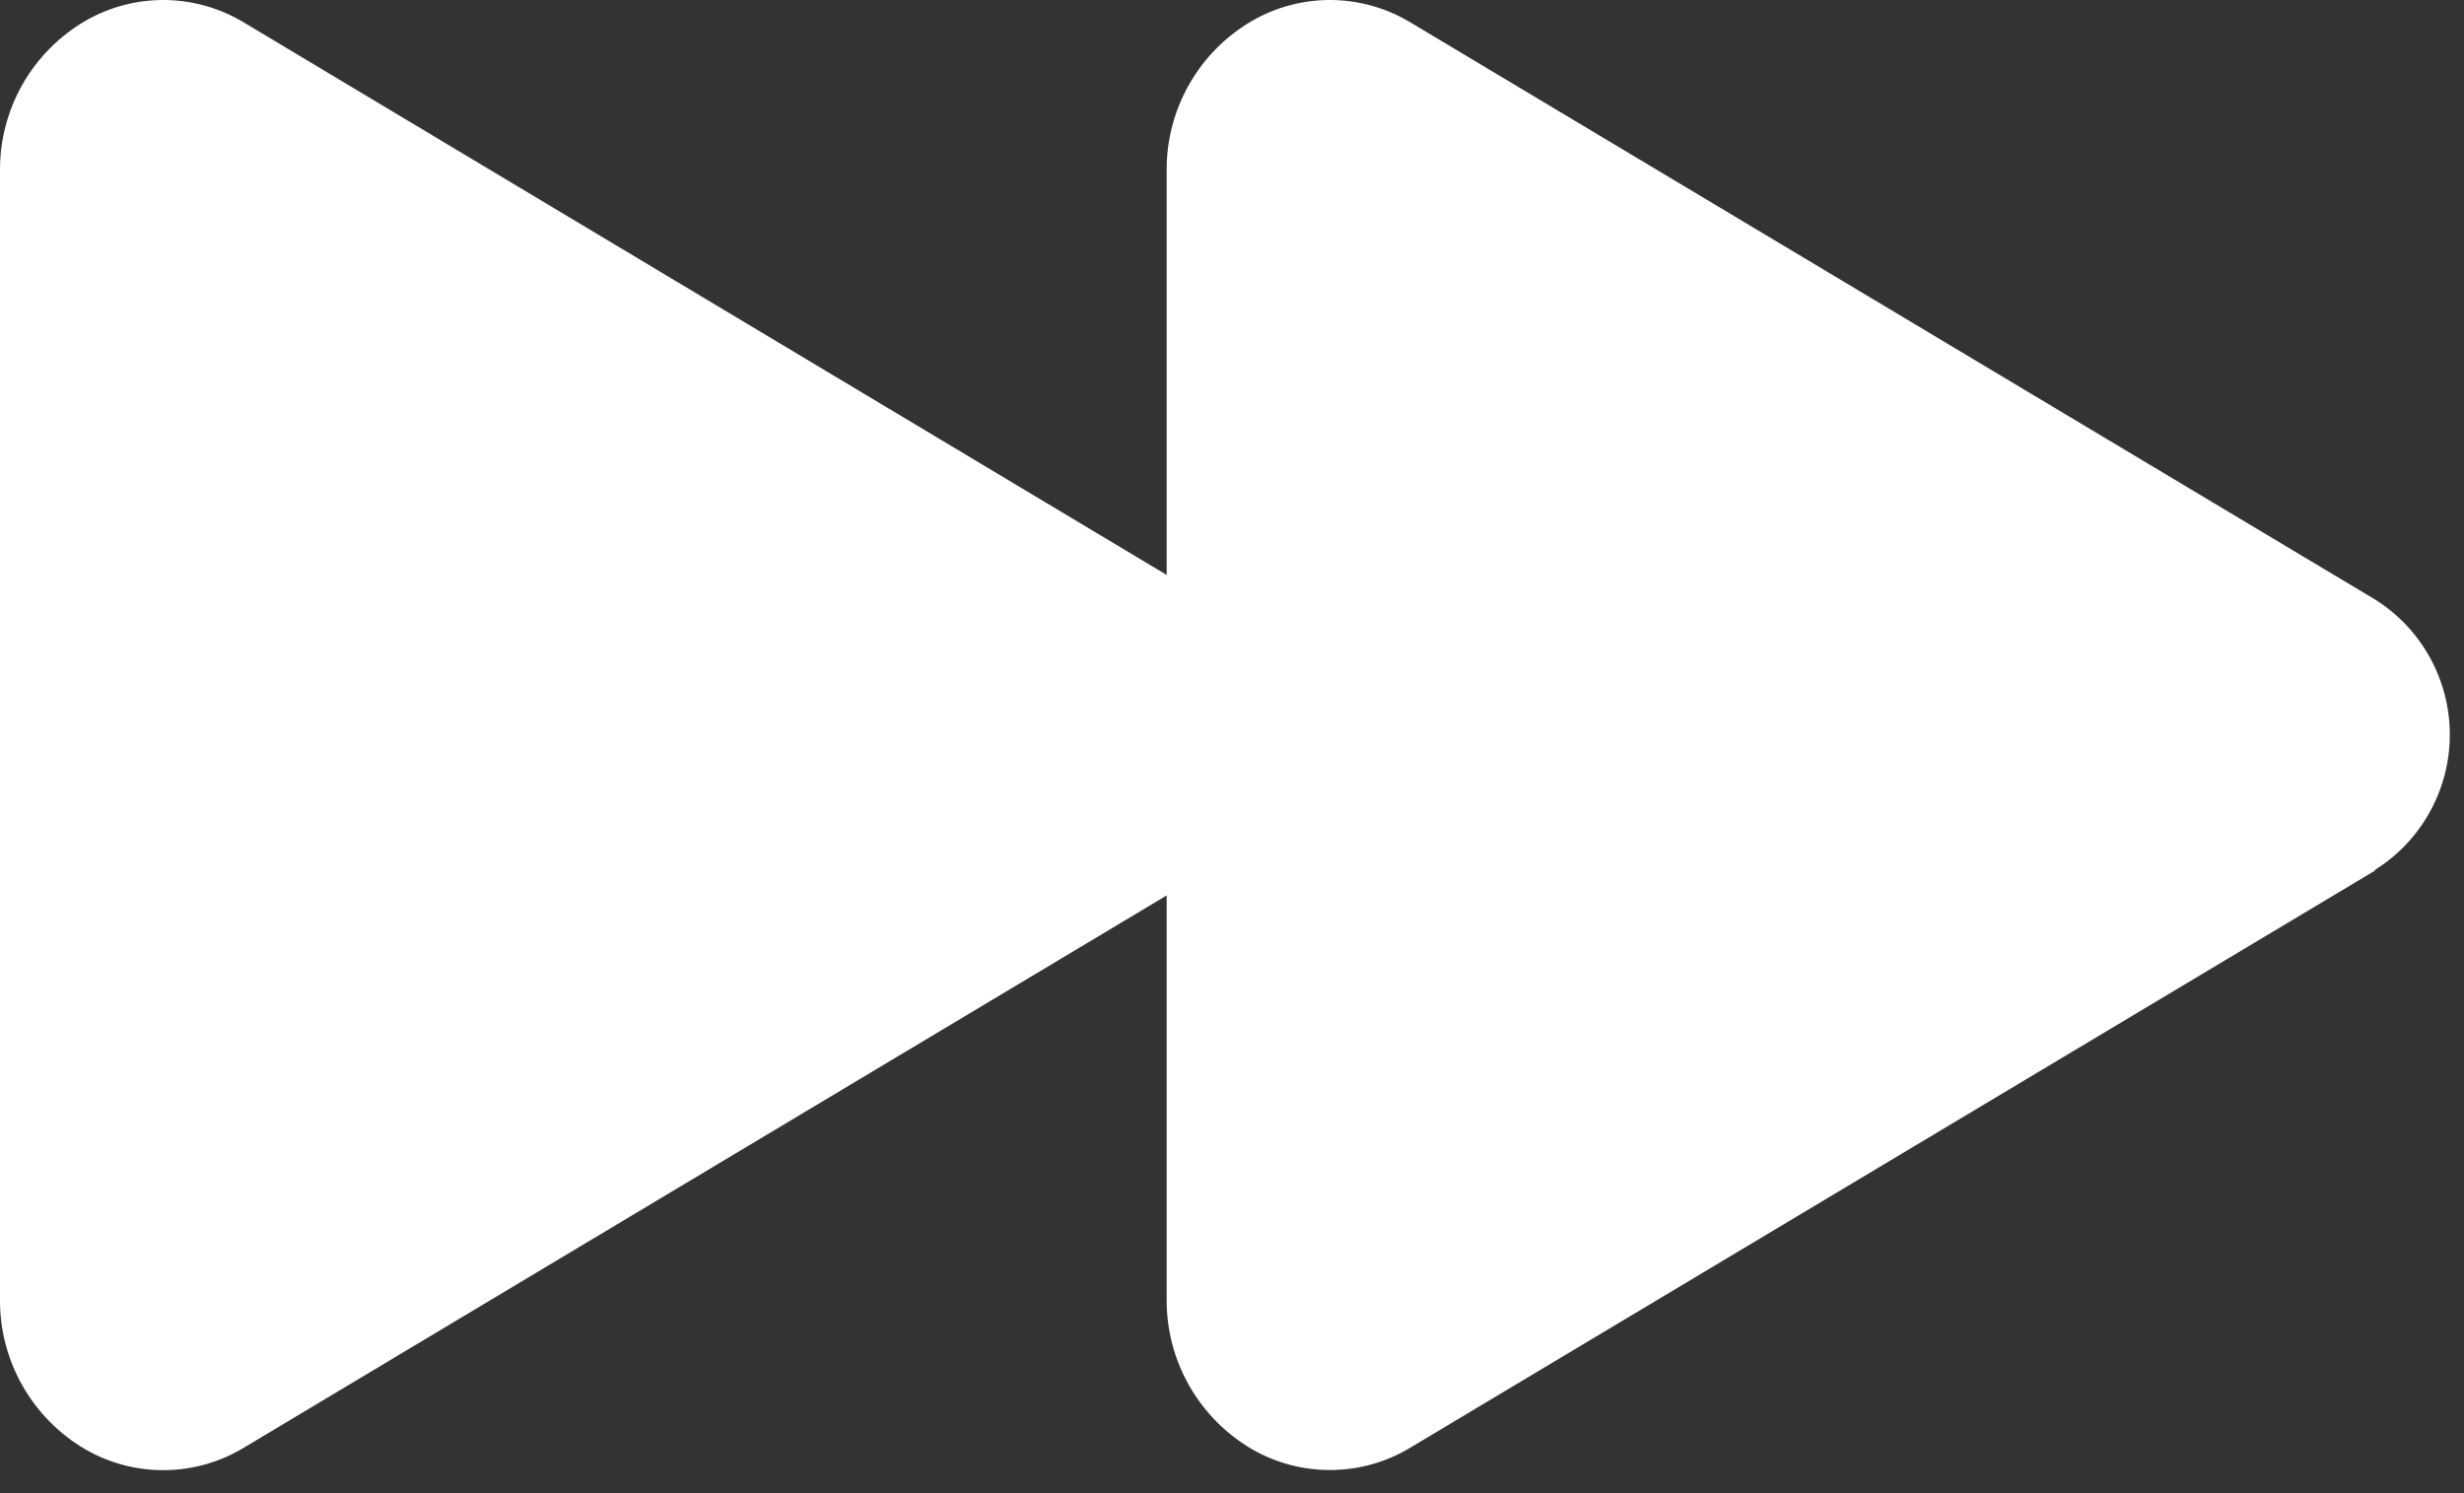 <svg width="33" height="20" viewBox="0 0 33 20" fill="none" xmlns="http://www.w3.org/2000/svg">
<rect x="0" y="0" width="33" height="20" fill="#333333" stroke="none"/>
<path d="M31.807 11.662L18.896 19.386C18.577 19.581 18.211 19.686 17.837 19.69C17.463 19.695 17.095 19.599 16.771 19.413C16.419 19.208 16.128 18.914 15.927 18.56C15.725 18.206 15.621 17.805 15.625 17.398V11.994L3.271 19.388C2.952 19.582 2.586 19.688 2.212 19.692C1.838 19.697 1.47 19.601 1.146 19.415C0.794 19.21 0.503 18.916 0.302 18.562C0.1 18.208 -0.004 17.807 0 17.4V2.293C-0.004 1.886 0.1 1.485 0.301 1.131C0.503 0.777 0.794 0.482 1.146 0.278C1.47 0.091 1.838 -0.004 2.212 0C2.586 0.005 2.952 0.11 3.271 0.304L15.625 7.701L15.625 2.296C15.62 1.888 15.724 1.486 15.925 1.132C16.127 0.777 16.418 0.483 16.771 0.278C17.095 0.091 17.463 -0.004 17.837 0C18.211 0.005 18.577 0.11 18.896 0.304L31.807 8.029C32.114 8.221 32.367 8.488 32.542 8.805C32.718 9.122 32.81 9.478 32.81 9.84C32.81 10.203 32.718 10.559 32.542 10.876C32.367 11.193 32.114 11.46 31.807 11.652V11.662Z" fill="white"/>
</svg>
